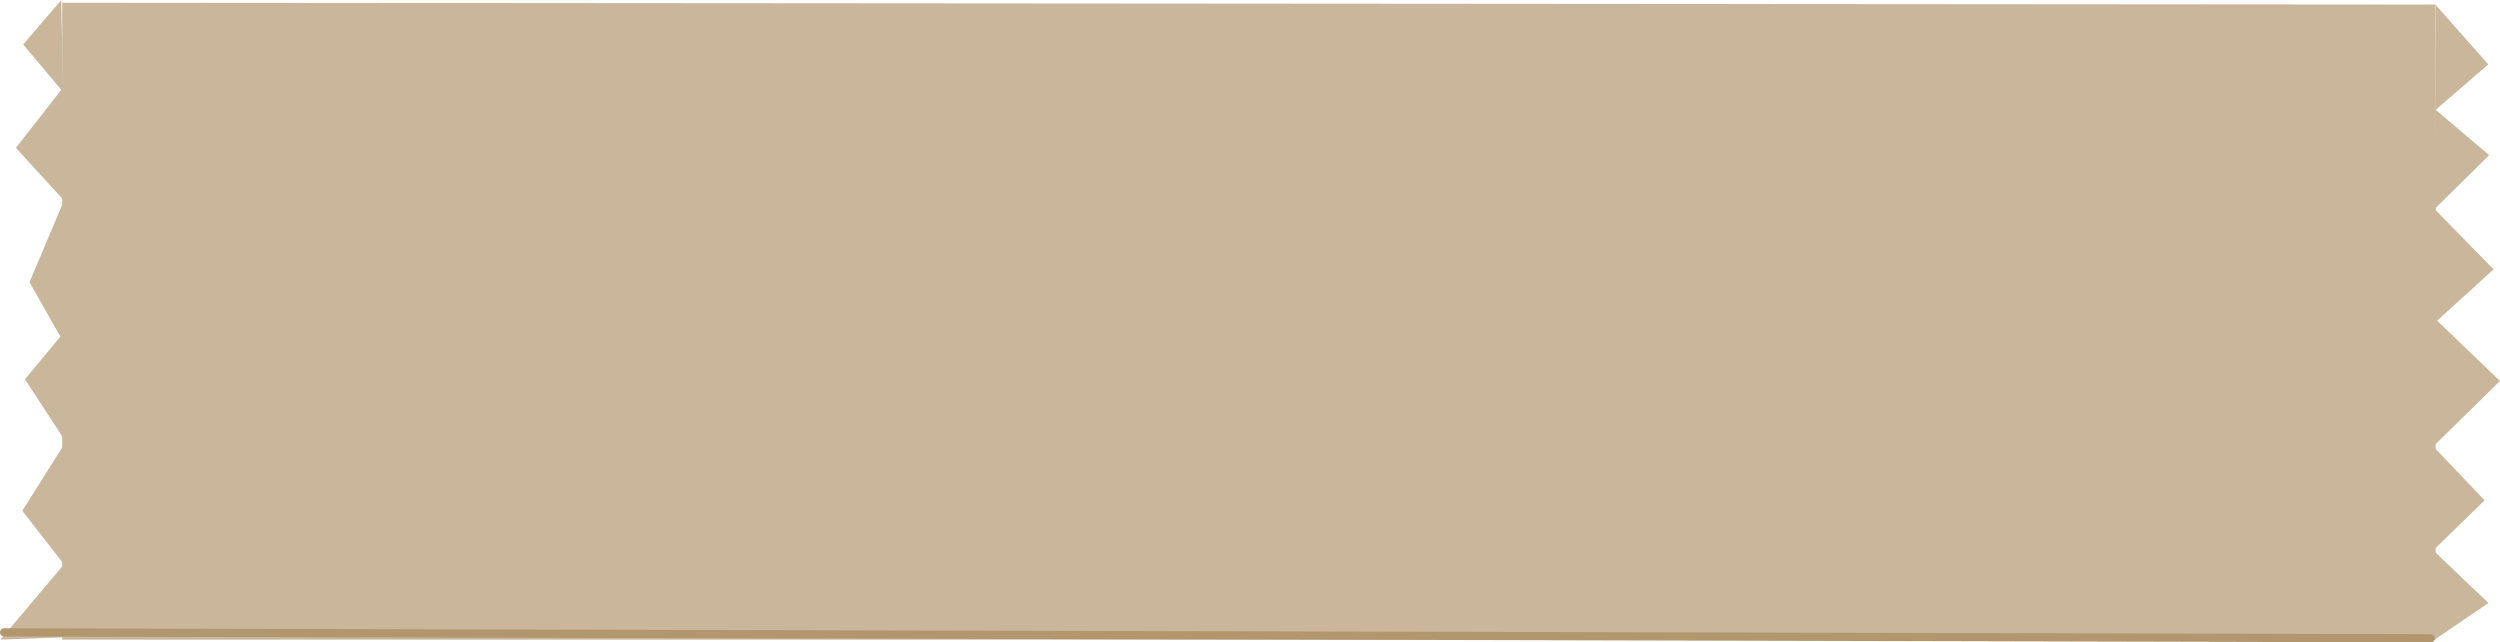 <?xml version="1.0" encoding="UTF-8" standalone="no"?>
<!-- Created with Inkscape (http://www.inkscape.org/) -->

<svg
   width="1520.938"
   height="390.801"
   viewBox="0 0 402.415 103.399"
   version="1.1"
   id="svg5"
   inkscape:version="1.2.2 (732a01da63, 2022-12-09)"
   sodipodi:docname="scroll.svg"
   xml:space="preserve"
   xmlns:inkscape="http://www.inkscape.org/namespaces/inkscape"
   xmlns:sodipodi="http://sodipodi.sourceforge.net/DTD/sodipodi-0.dtd"
   xmlns="http://www.w3.org/2000/svg"
   xmlns:svg="http://www.w3.org/2000/svg"><sodipodi:namedview
     id="namedview7"
     pagecolor="#505050"
     bordercolor="#eeeeee"
     borderopacity="1"
     inkscape:pageshadow="0"
     inkscape:pageopacity="0"
     inkscape:pagecheckerboard="0"
     inkscape:document-units="px"
     showgrid="false"
     inkscape:zoom="0.32026165"
     inkscape:cx="523.00987"
     inkscape:cy="638.5404"
     inkscape:window-width="1620"
     inkscape:window-height="1018"
     inkscape:window-x="-6"
     inkscape:window-y="-6"
     inkscape:window-maximized="1"
     inkscape:current-layer="layer1"
     units="px"
     width="64px"
     inkscape:showpageshadow="0"
     inkscape:deskcolor="#505050" /><defs
     id="defs2" /><g
     inkscape:label="Layer 1"
     inkscape:groupmode="layer"
     id="layer1"
     transform="translate(-3.637,88.384)"><path
       style="fill:#cab79b;fill-opacity:1;stroke-width:0.45;stroke-linecap:round;stroke-linejoin:round"
       d="M 13.645,-87.946 V 14.577 H 395.695 V -87.653 Z"
       id="path33125" /><path
       style="fill:#cab79b;fill-opacity:1;stroke-width:0.45;stroke-linecap:round;stroke-linejoin:round"
       d="m 13.499,-88.384 -6.134,7.156 6.134,7.302 -7.302,9.347 7.74,8.471 -5.55,13.144 4.965,8.763 -5.696,6.864 6.572,10.077 L 7.219,-6.161 13.937,2.455 3.714,14.577 15.397,14.139"
       id="path33670" /><path
       style="fill:#cab79b;fill-opacity:1;stroke-width:0.45;stroke-linecap:round;stroke-linejoin:round"
       d="m 395.725,-87.572 8.441,9.557 -8.471,7.302 8.617,7.302 -8.793,8.678 9.501,9.707 -9.088,8.261 10.12,9.707 -10.74,10.533 8.261,8.675 -8.261,8.055 8.881,8.468 -9.088,6.196"
       id="path33672" /><path
       style="fill:#cab79b;fill-opacity:1;stroke:#b2976e;stroke-width:1.323;stroke-linecap:round;stroke-linejoin:round;stroke-dasharray:none;stroke-opacity:1"
       d="M 4.298,13.409 394.898,14.354"
       id="path34400" /></g></svg>
